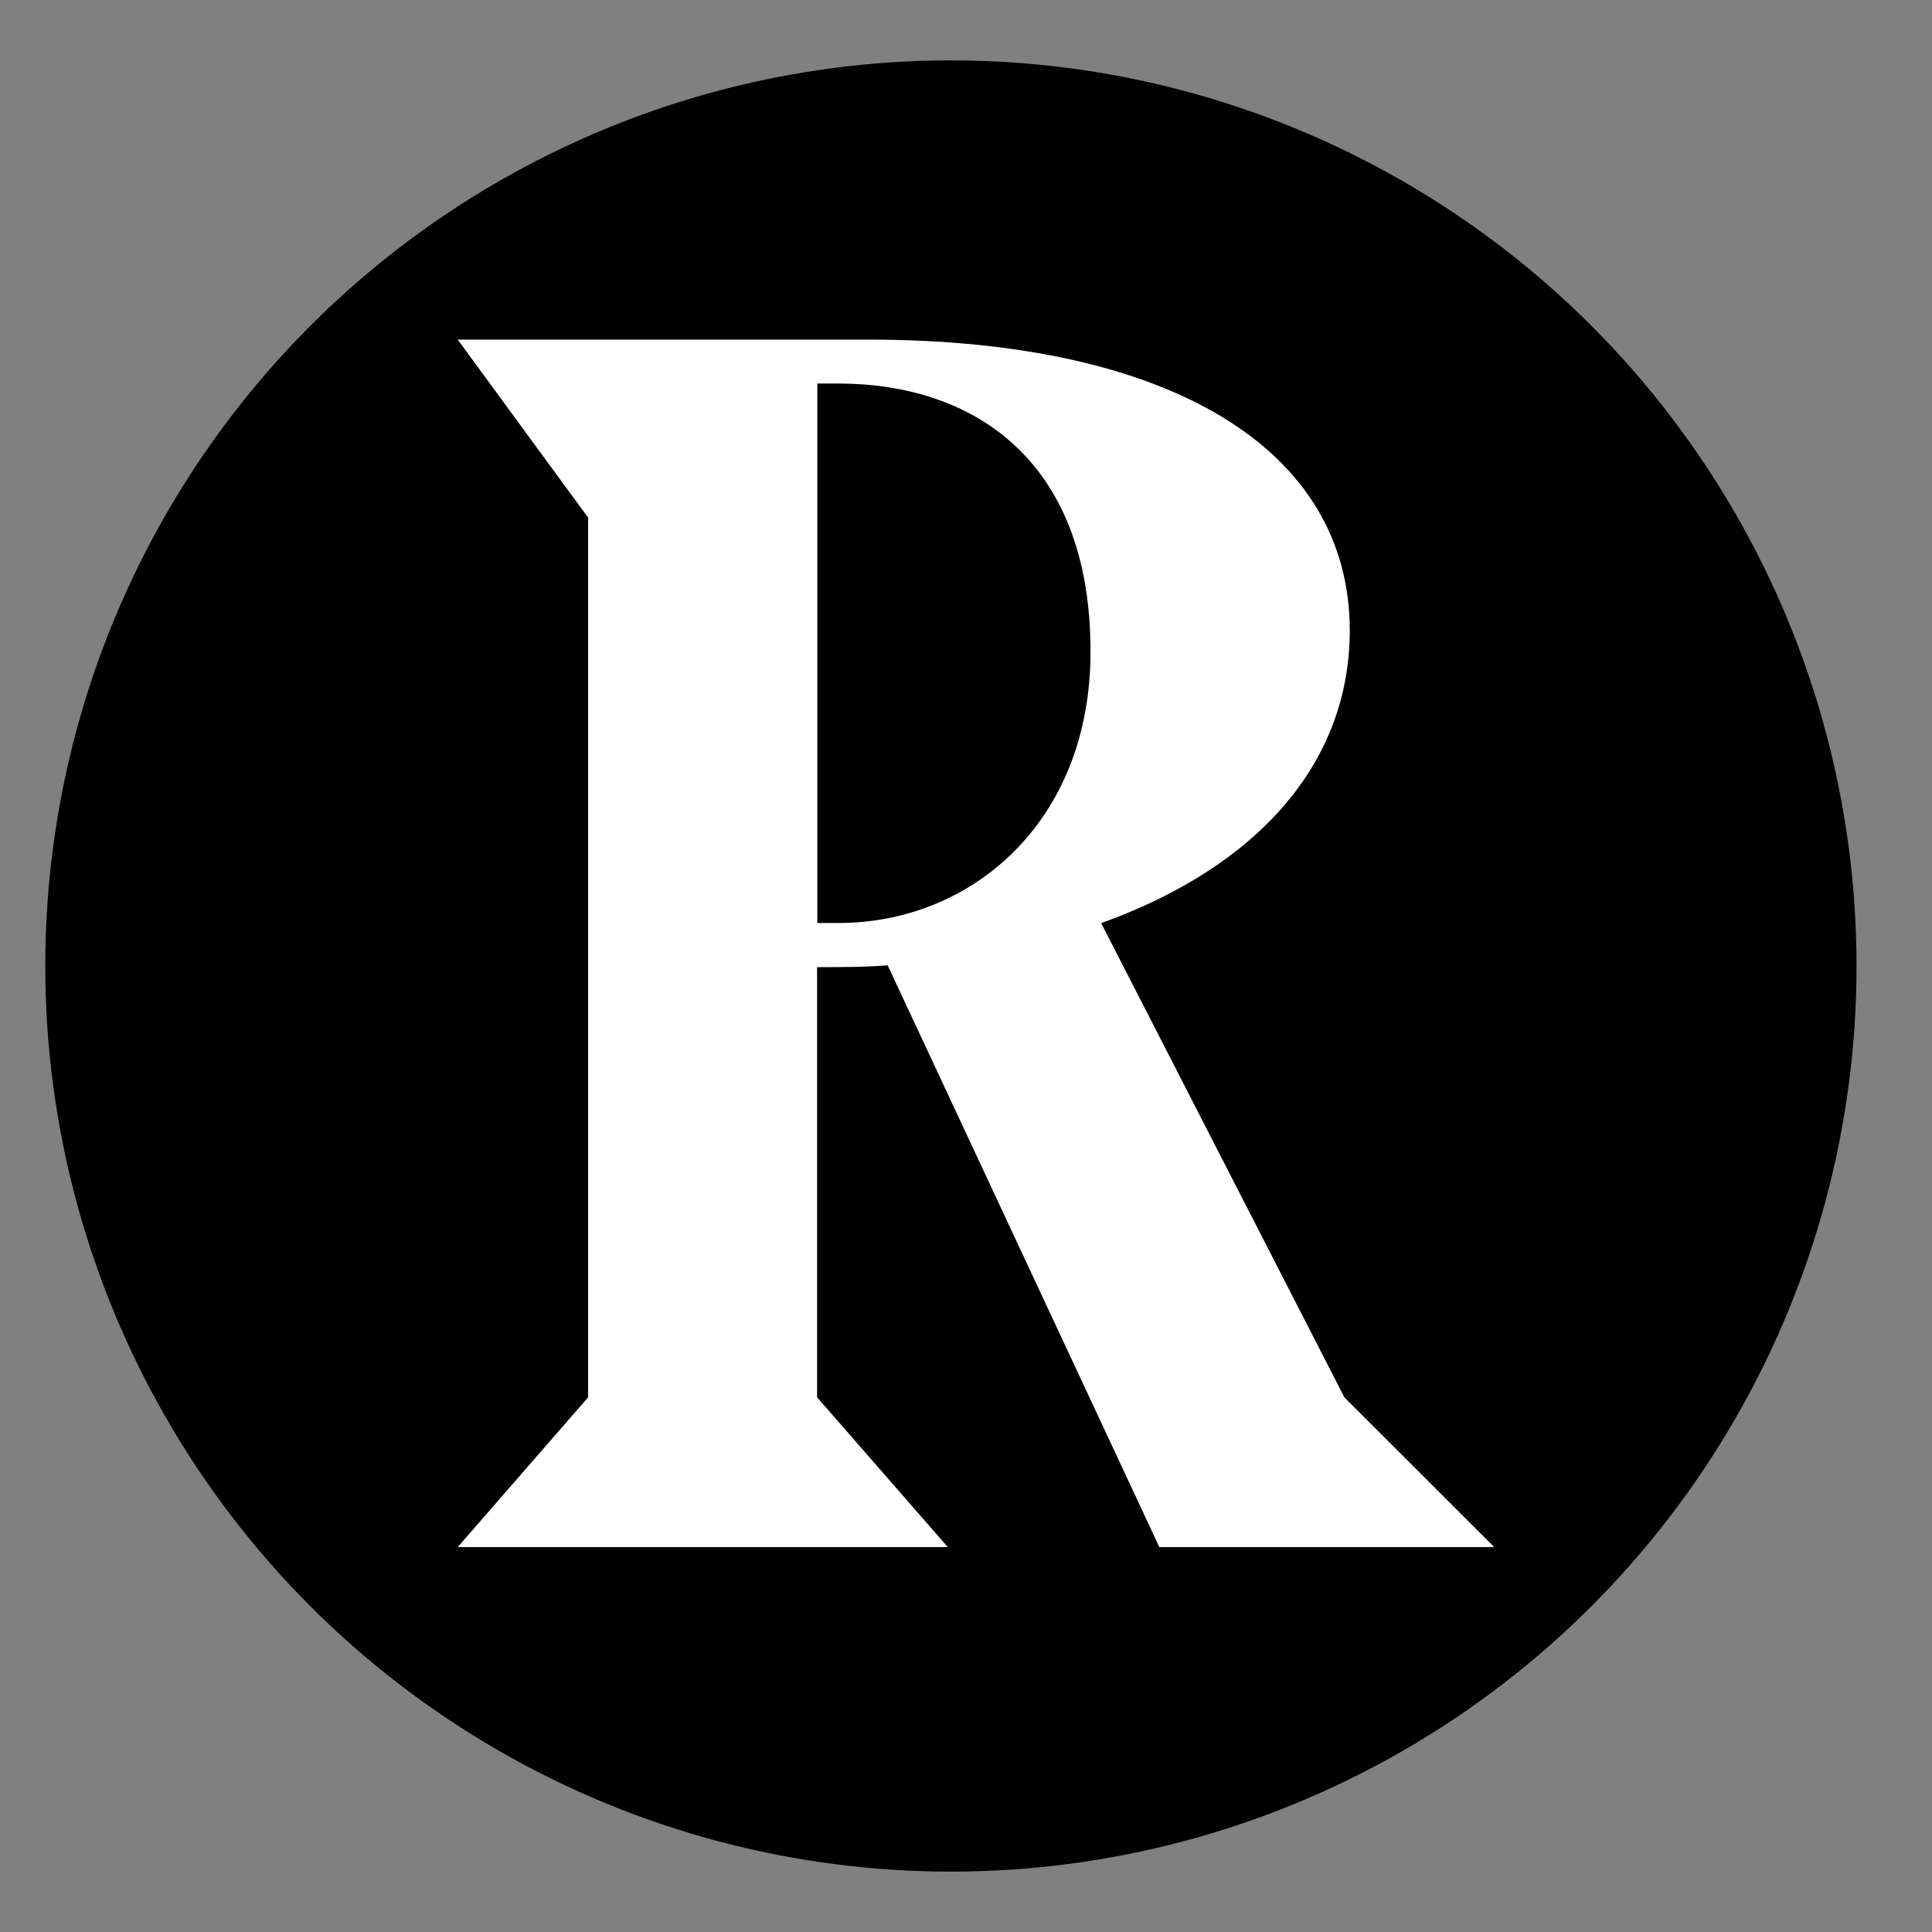 <svg id="Layer_1" data-name="Layer 1" xmlns="http://www.w3.org/2000/svg" viewBox="0 0 256 256"><rect x="0" y="0" width="256" height="256" fill="#808080" stroke="none"/><defs><style>.cls-1{fill:#fff;}</style></defs><circle cx="126" cy="128" r="120"/><path class="cls-1" d="M145.91,122.32l32.23,62.84L198,205H153.62l-36-77.09c-3.05.24-6.08.24-9.35.24v57L125.59,205H60.65l17.28-19.85V68.59L60.65,45h54.43c39.94,0,63.77,14.49,63.77,38.54C178.85,101.07,166.7,114.85,145.91,122.32Zm-1.41-36c0-25.69-15.88-35.5-33.4-35.5h-2.8v71.48h2.8C128.62,122.32,144.5,109,144.5,86.34Z"/></svg>